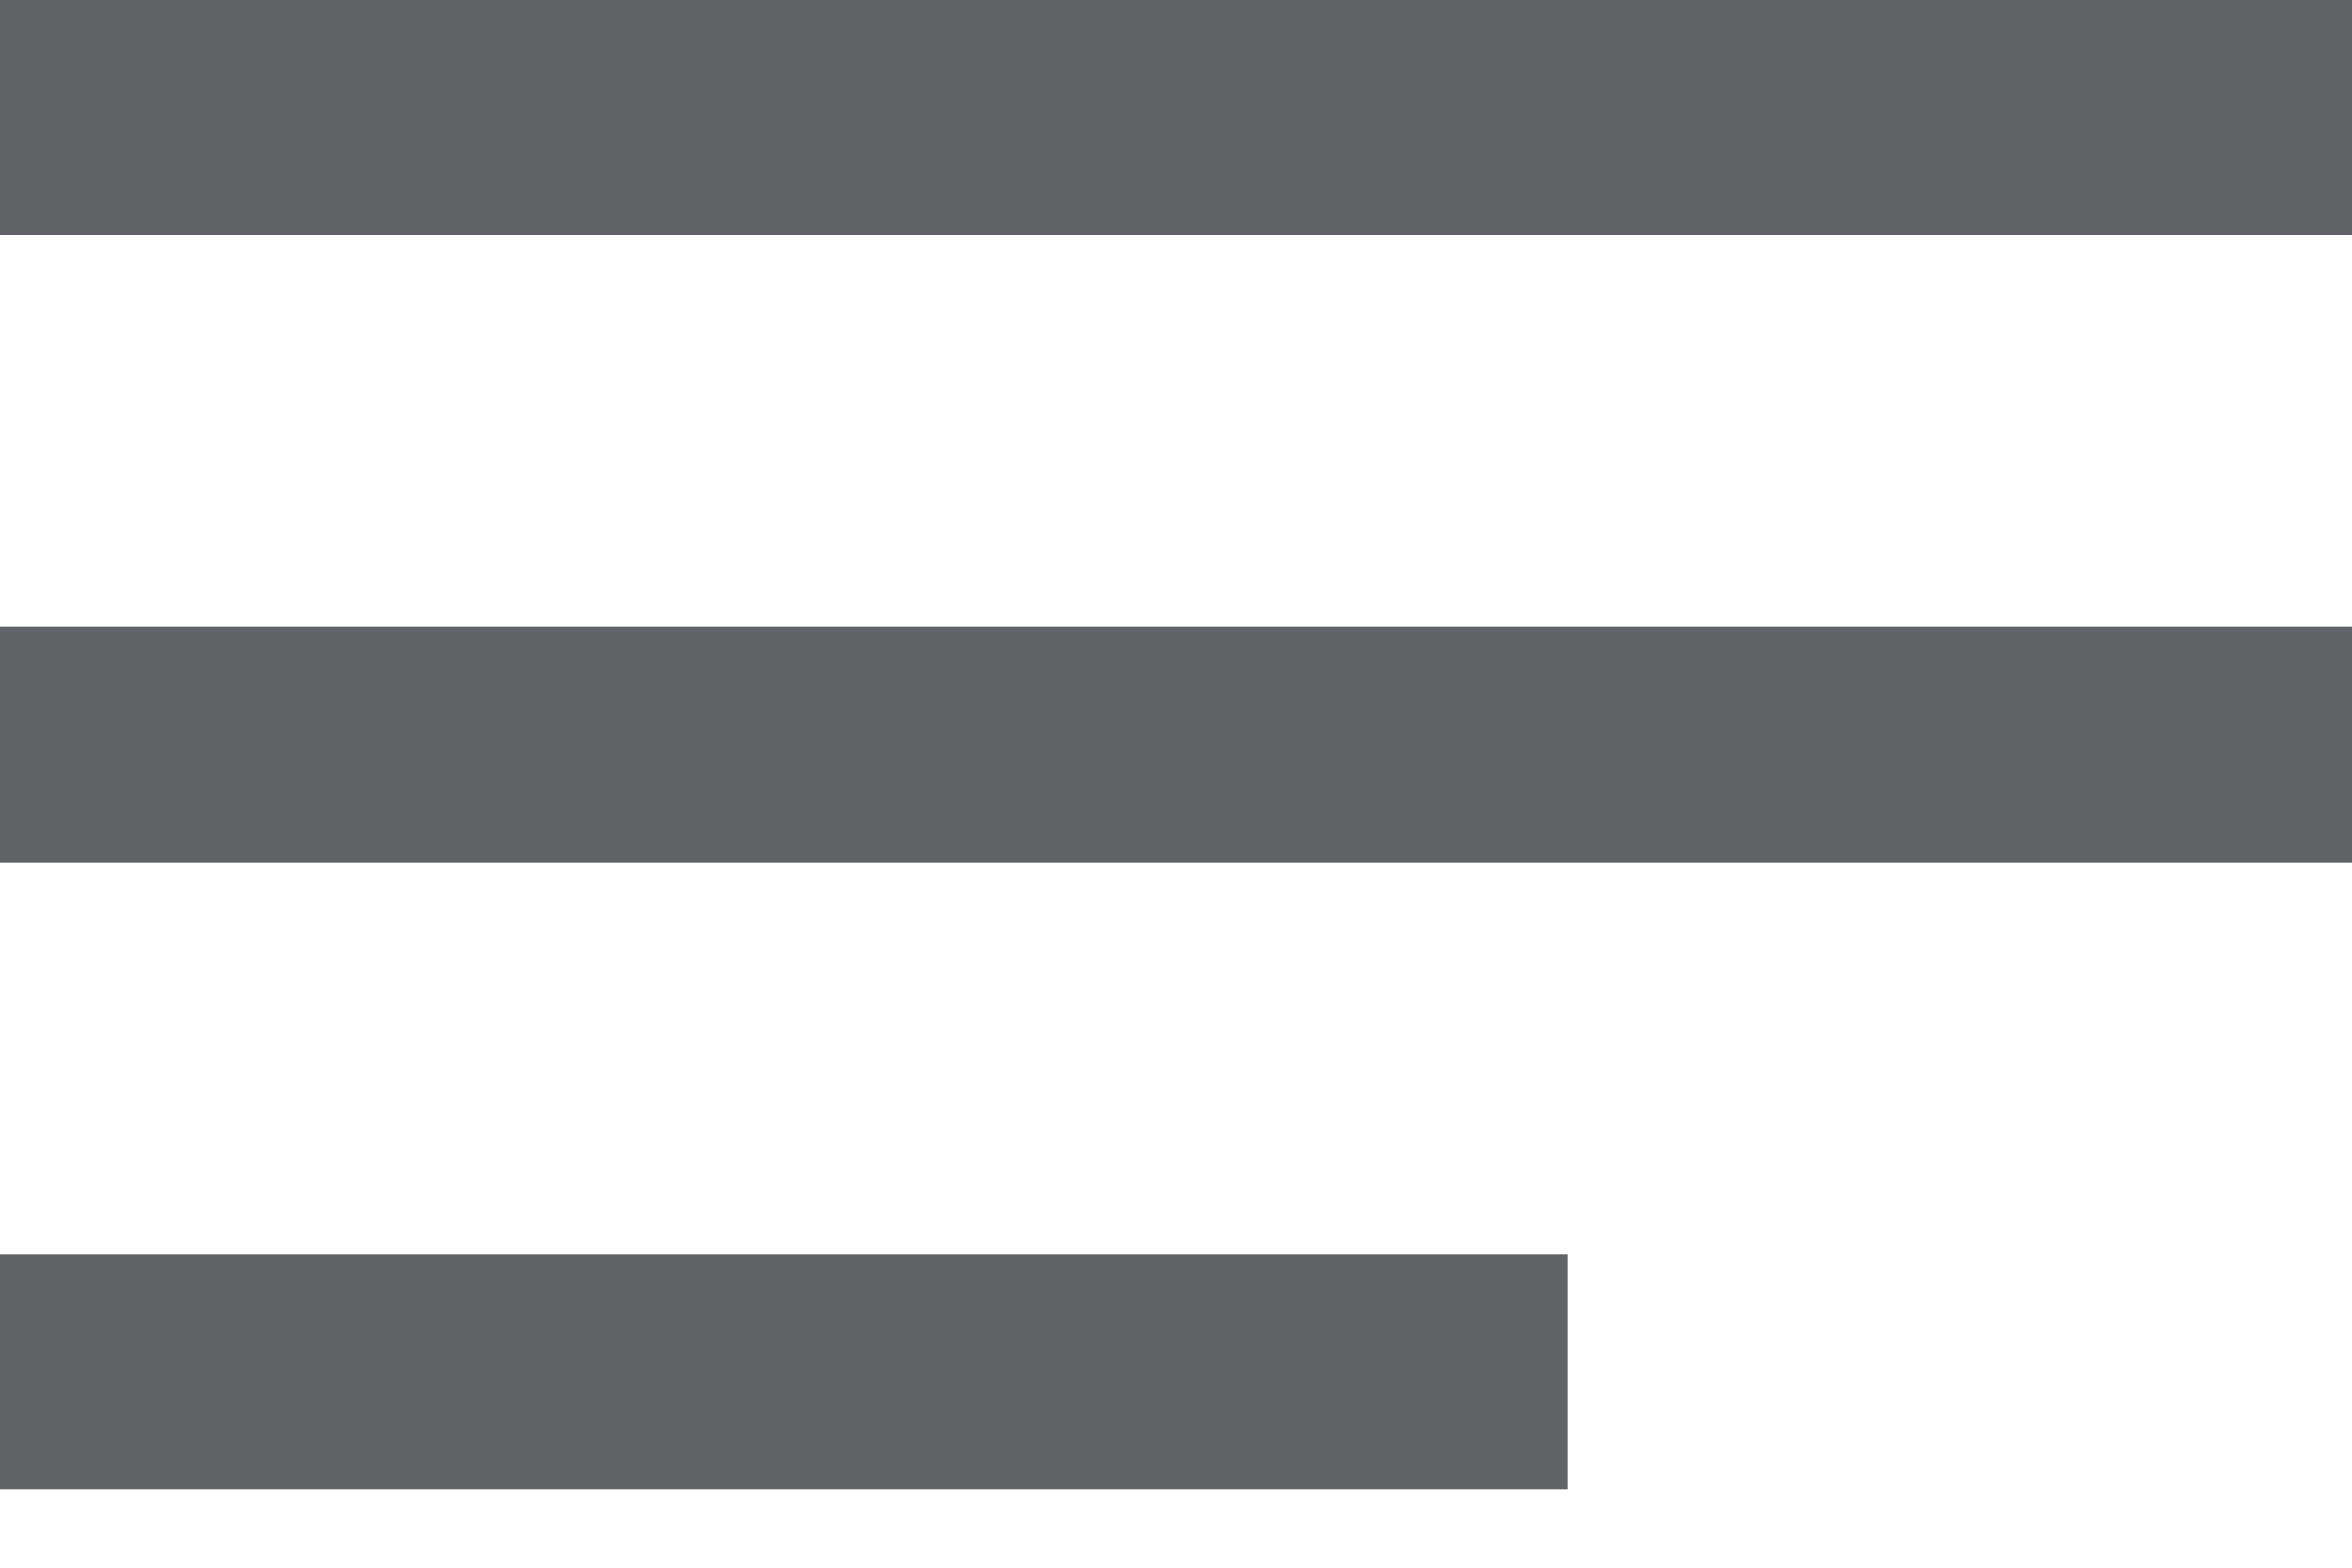 <svg width="15" height="10" viewBox="0 0 15 10" fill="none" xmlns="http://www.w3.org/2000/svg">
<rect width="15" height="1.5" fill="#606468"/>
<rect y="4" width="15" height="1.5" fill="#606468"/>
<rect y="8" width="10" height="1.5" fill="#606468"/>
</svg>
